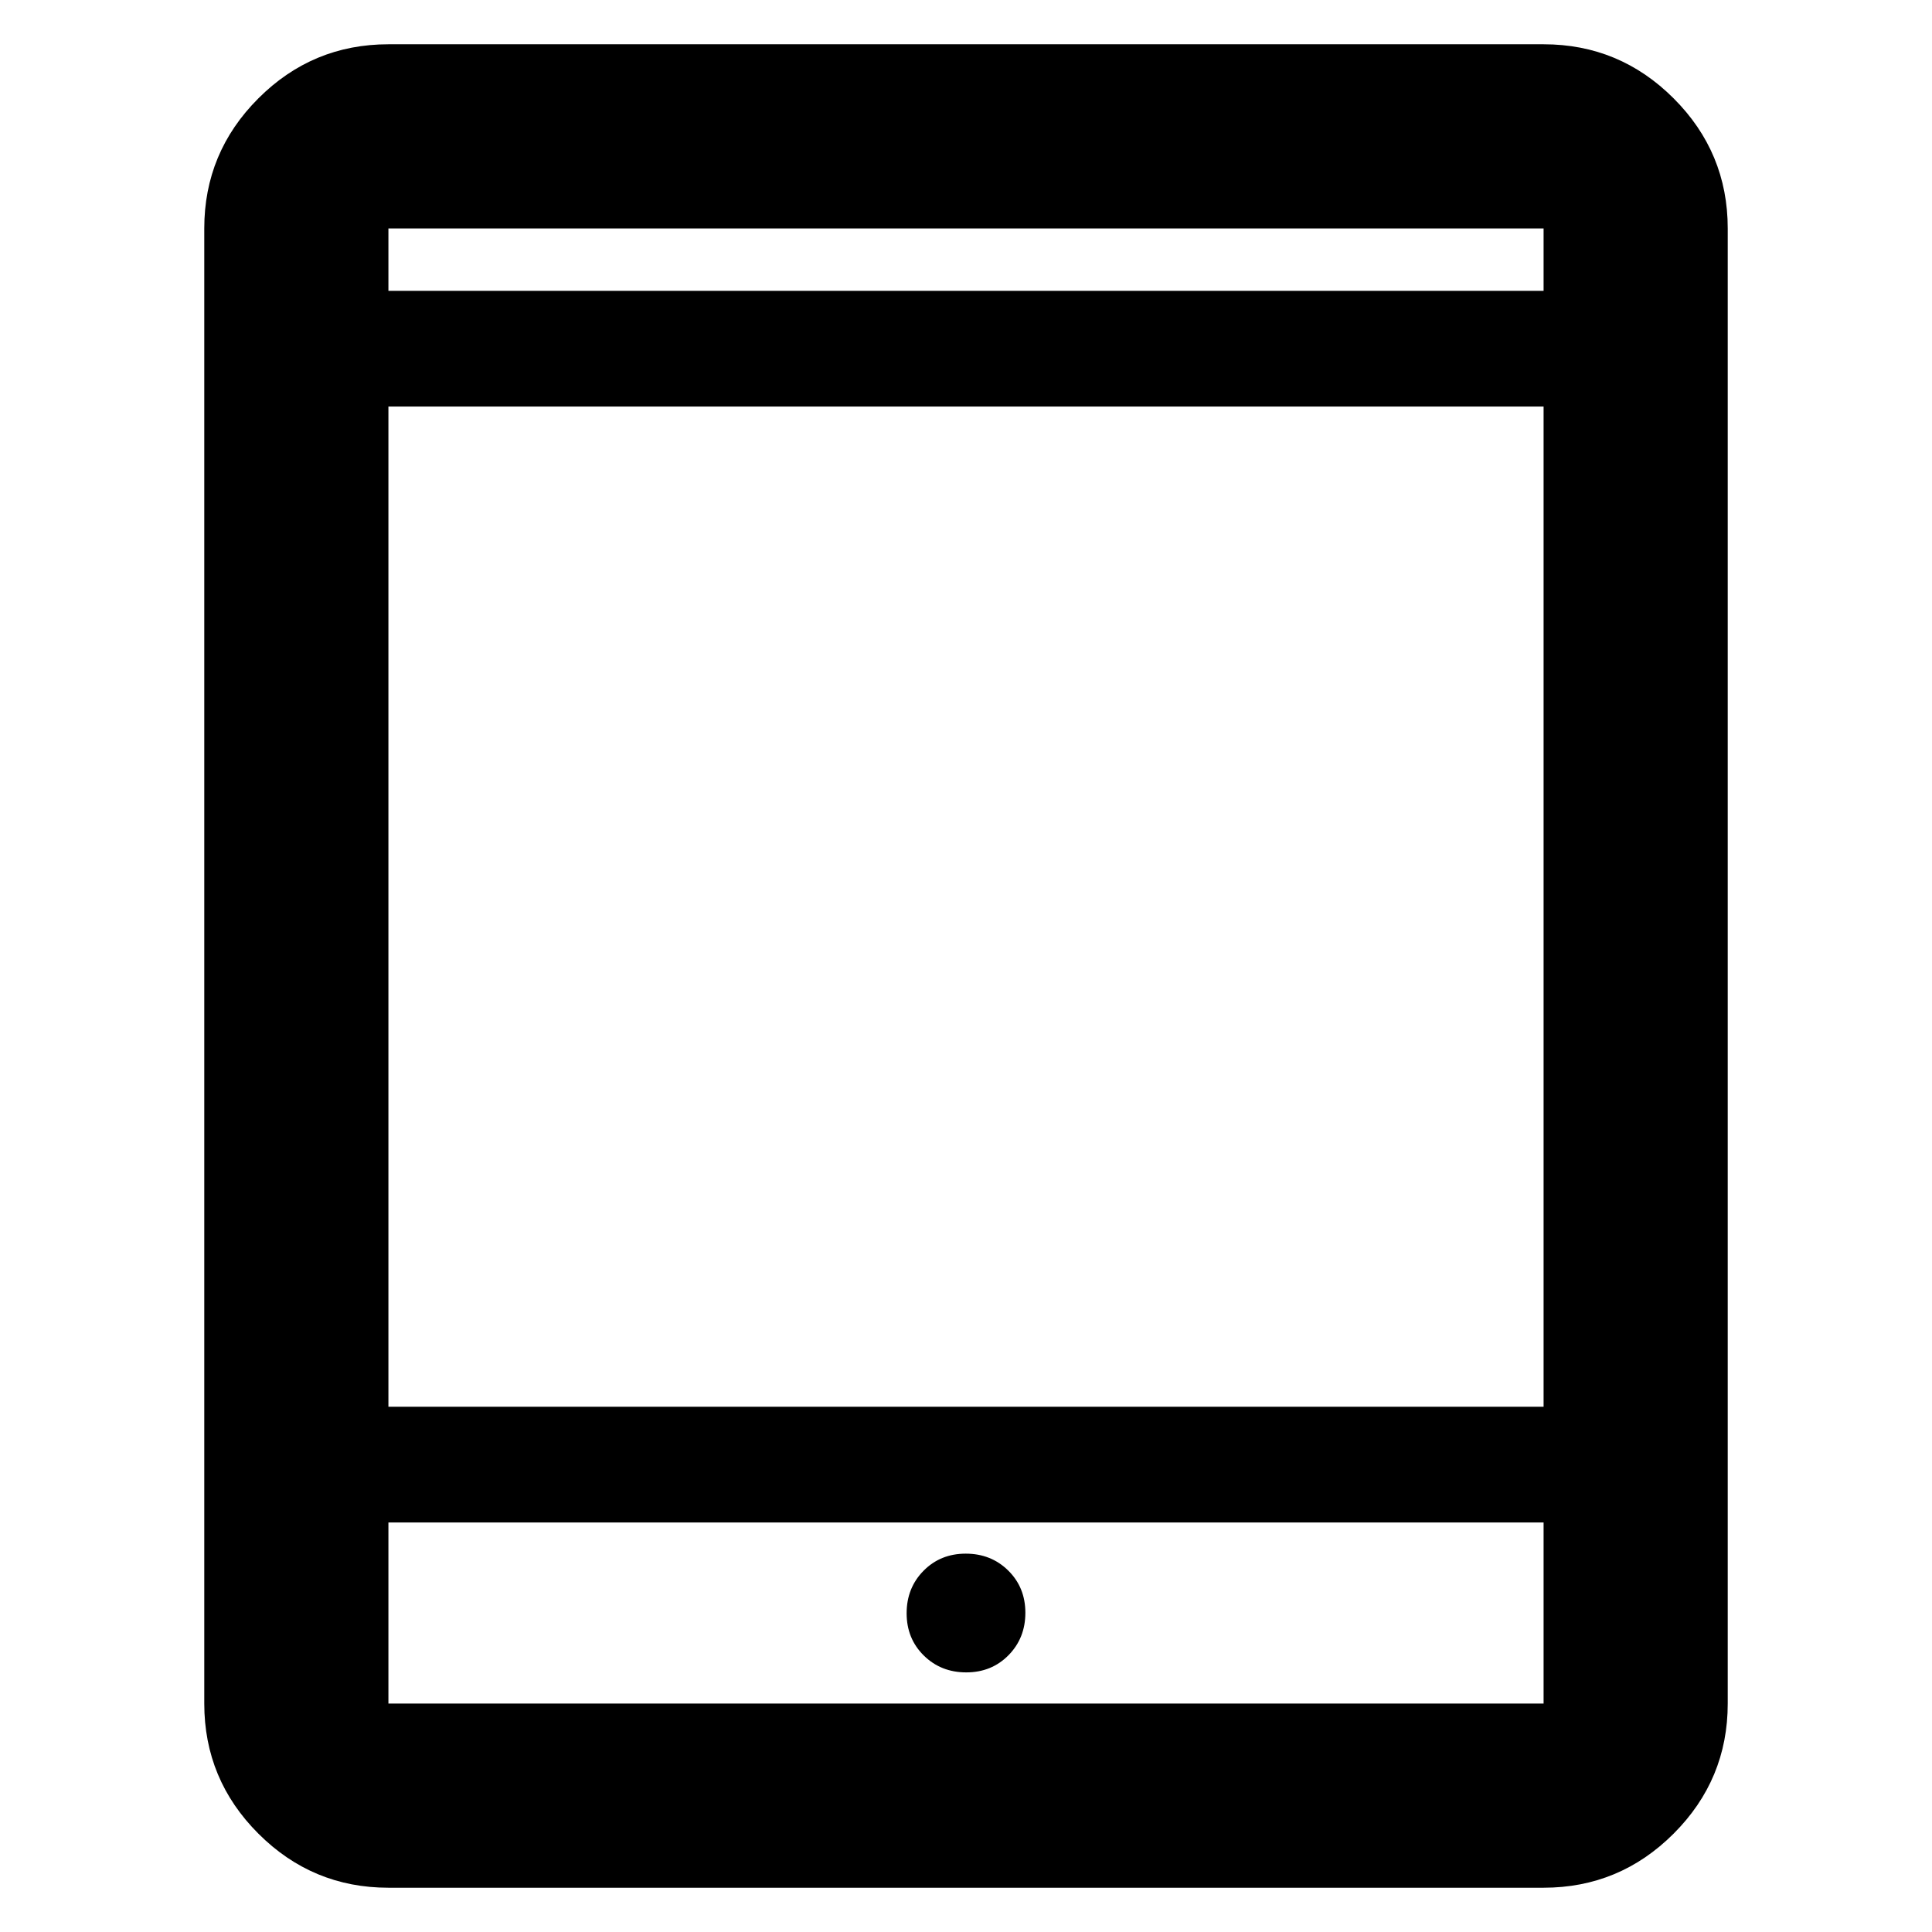 <svg xmlns="http://www.w3.org/2000/svg" height="48" viewBox="0 -960 960 960" width="48"><path d="M480.12-129q12.59 0 20.99-8.52 8.39-8.51 8.39-21.1 0-12.59-8.52-20.99-8.51-8.39-21.1-8.39-12.59 0-20.99 8.52-8.39 8.51-8.39 21.1 0 12.59 8.52 20.99 8.51 8.39 21.1 8.39ZM193-22q-37.74 0-64.62-26.88-26.88-26.88-26.88-64.62v-733q0-37.74 26.88-64.62Q155.26-938 193-938h574q37.74 0 64.62 26.88 26.88 26.88 26.88 64.62v733q0 37.74-26.88 64.62Q804.74-22 767-22H193Zm0-181.5v90h574v-90H193Zm0-57.5h574v-497H193v497Zm0-554.5h574v-31H193v31Zm0 0v-31 31Zm0 612v90-90Z"/></svg>